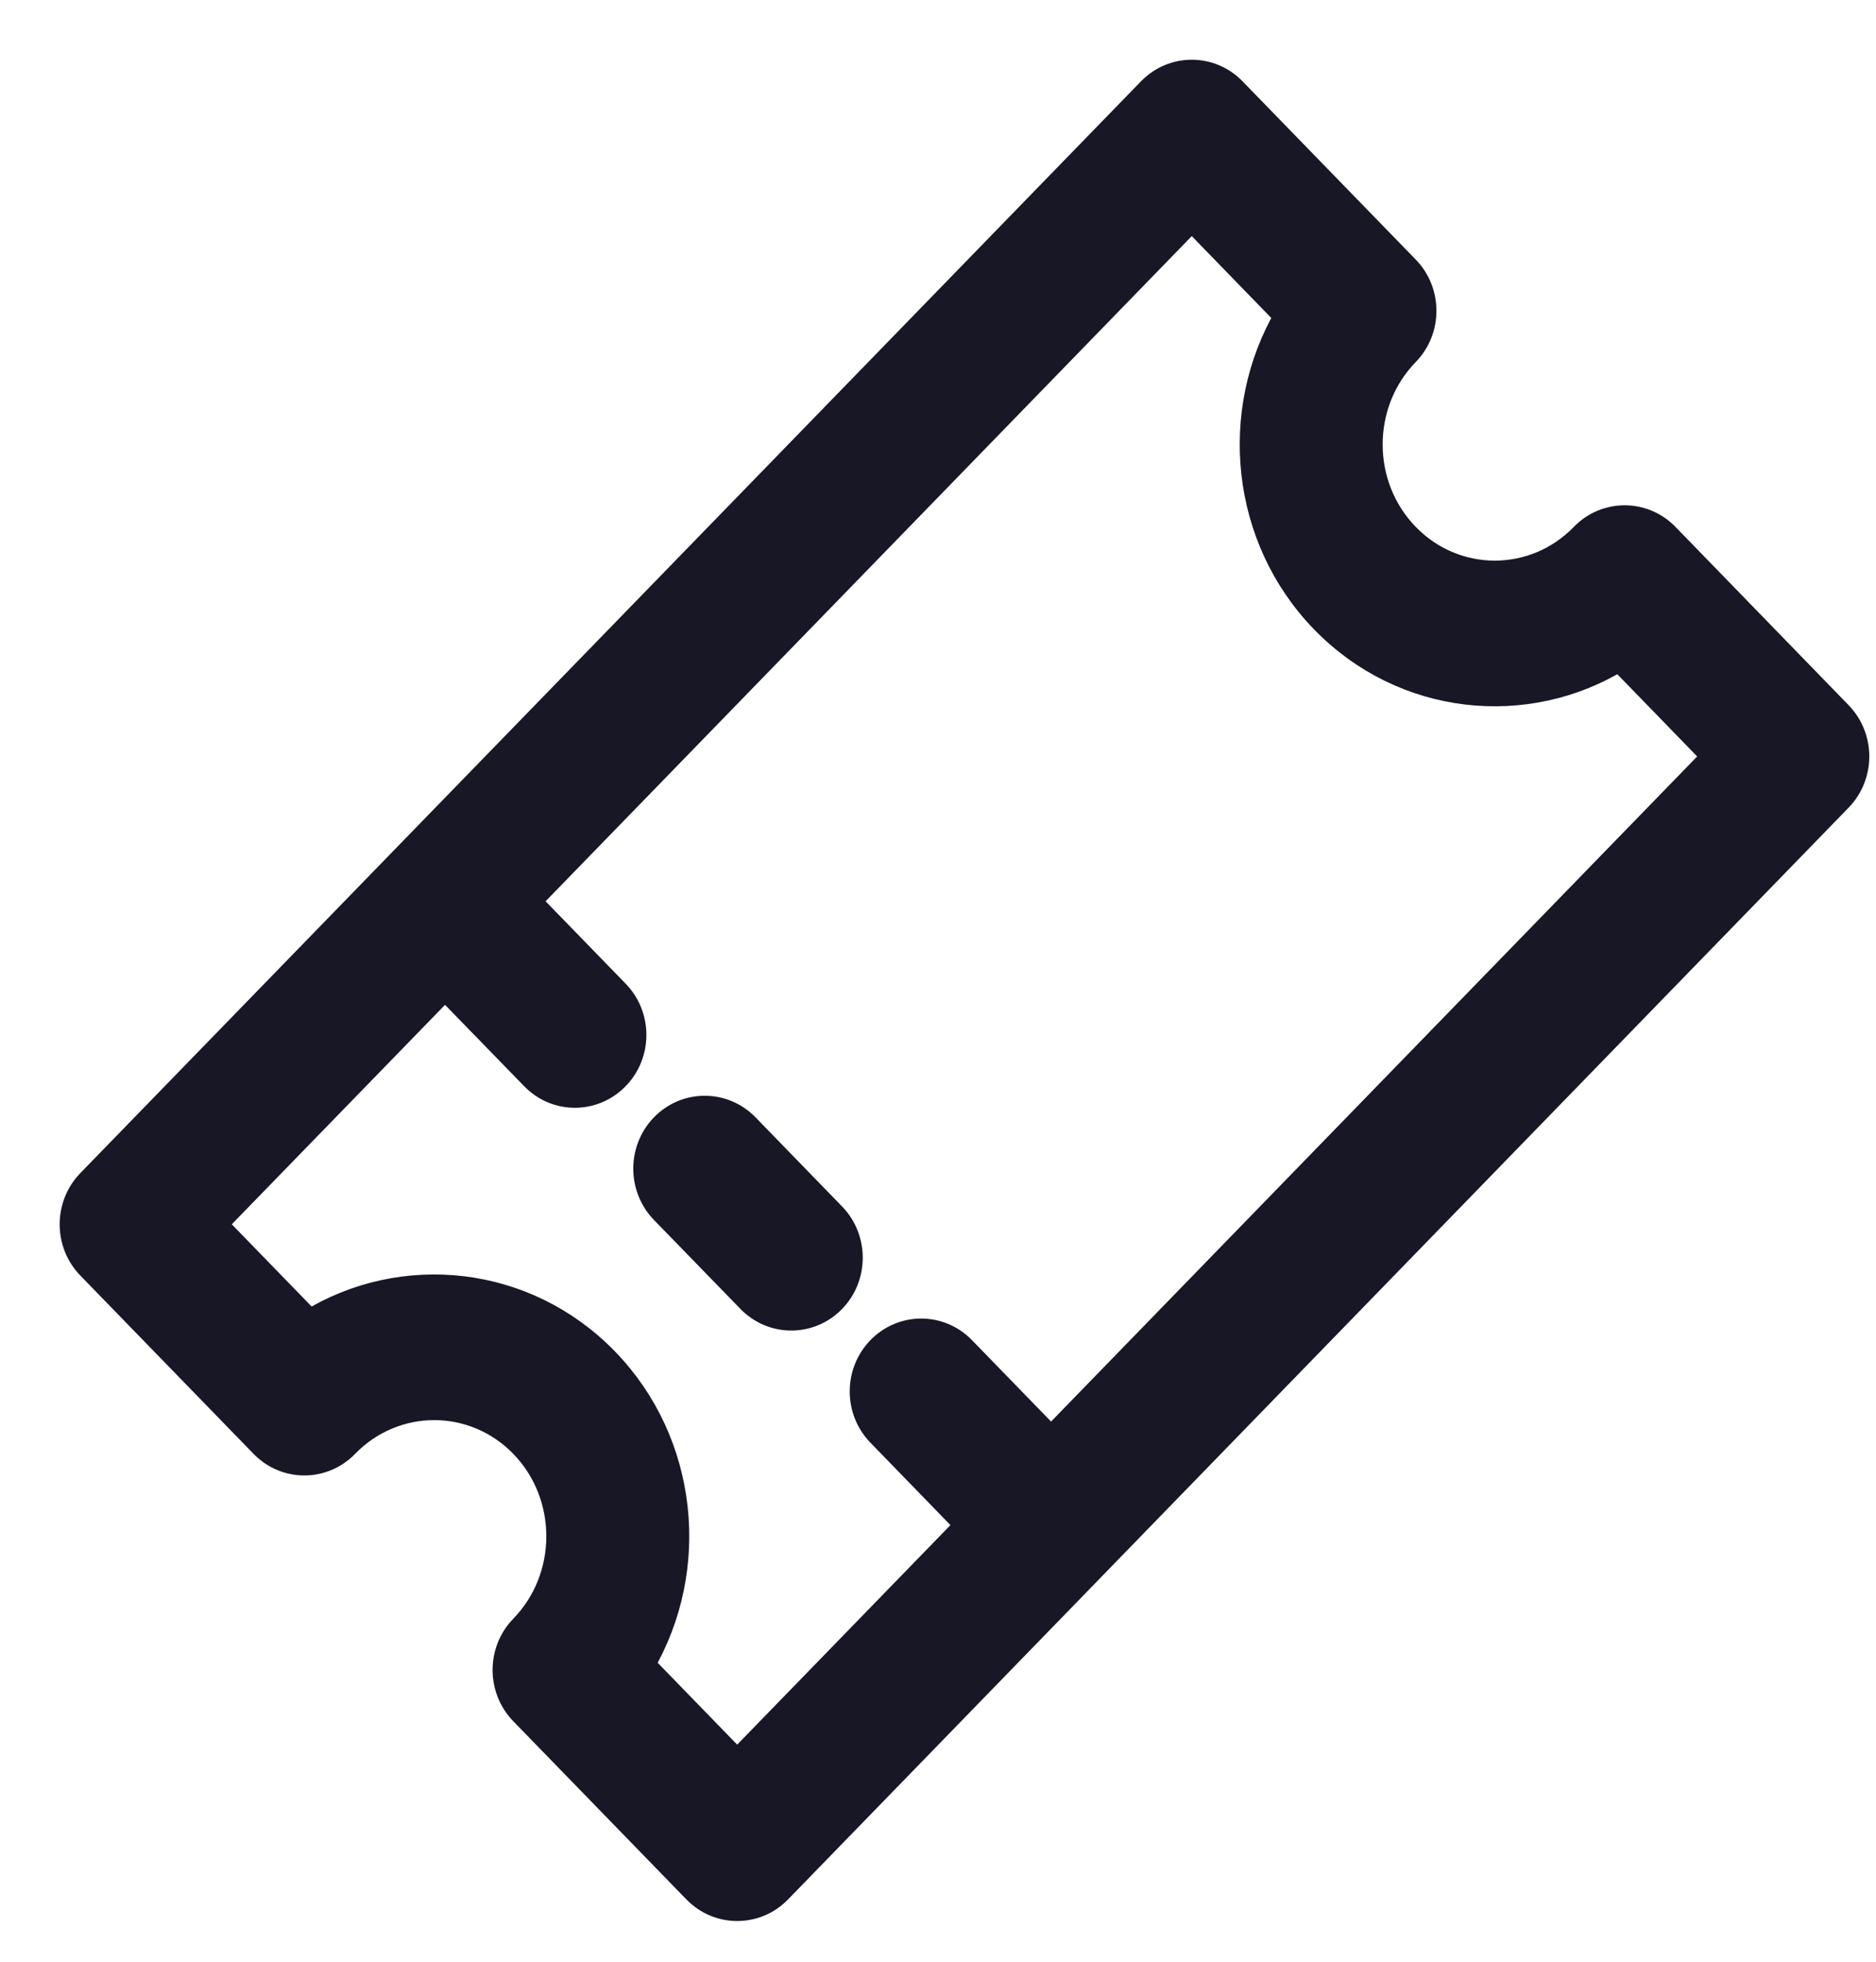 <svg width="22" height="23" viewBox="0 0 22 23" fill="none" xmlns="http://www.w3.org/2000/svg">
<path d="M16.495 4.14C16.762 3.866 16.762 3.422 16.495 3.148L14.464 1.058C14.195 0.781 13.757 0.781 13.488 1.058L1.05 13.858C0.783 14.133 0.783 14.576 1.05 14.851L3.081 16.941C3.35 17.218 3.788 17.218 4.057 16.941C4.628 16.353 5.556 16.353 6.127 16.941C6.7 17.531 6.7 18.493 6.127 19.083C5.86 19.357 5.86 19.801 6.127 20.076L8.157 22.165C8.426 22.442 8.865 22.442 9.134 22.165L21.571 9.365C21.838 9.09 21.838 8.647 21.571 8.372L19.541 6.282C19.271 6.005 18.833 6.005 18.564 6.282C17.993 6.87 17.066 6.87 16.495 6.282C15.921 5.692 15.921 4.73 16.495 4.14ZM15.518 7.275C16.458 8.243 17.899 8.39 18.992 7.716L20.112 8.869L12.326 16.882L11.291 15.817C11.022 15.54 10.584 15.54 10.315 15.817C10.048 16.092 10.048 16.535 10.315 16.81L11.355 17.881L8.645 20.67L7.527 19.519C8.184 18.397 8.044 16.916 7.103 15.948C6.163 14.981 4.722 14.833 3.629 15.507L2.509 14.354L5.219 11.566L6.254 12.63C6.523 12.908 6.961 12.907 7.23 12.63C7.497 12.356 7.497 11.912 7.23 11.638L6.189 10.567L13.976 2.553L15.094 3.704C14.437 4.826 14.578 6.307 15.518 7.275ZM7.776 13.205C7.51 13.48 7.51 13.923 7.776 14.198L8.791 15.242C9.06 15.519 9.499 15.519 9.768 15.242C10.034 14.968 10.034 14.524 9.768 14.25L8.753 13.205C8.484 12.928 8.045 12.928 7.776 13.205Z" fill="#181725" stroke="#181725" stroke-width="0.3"/>
</svg>
